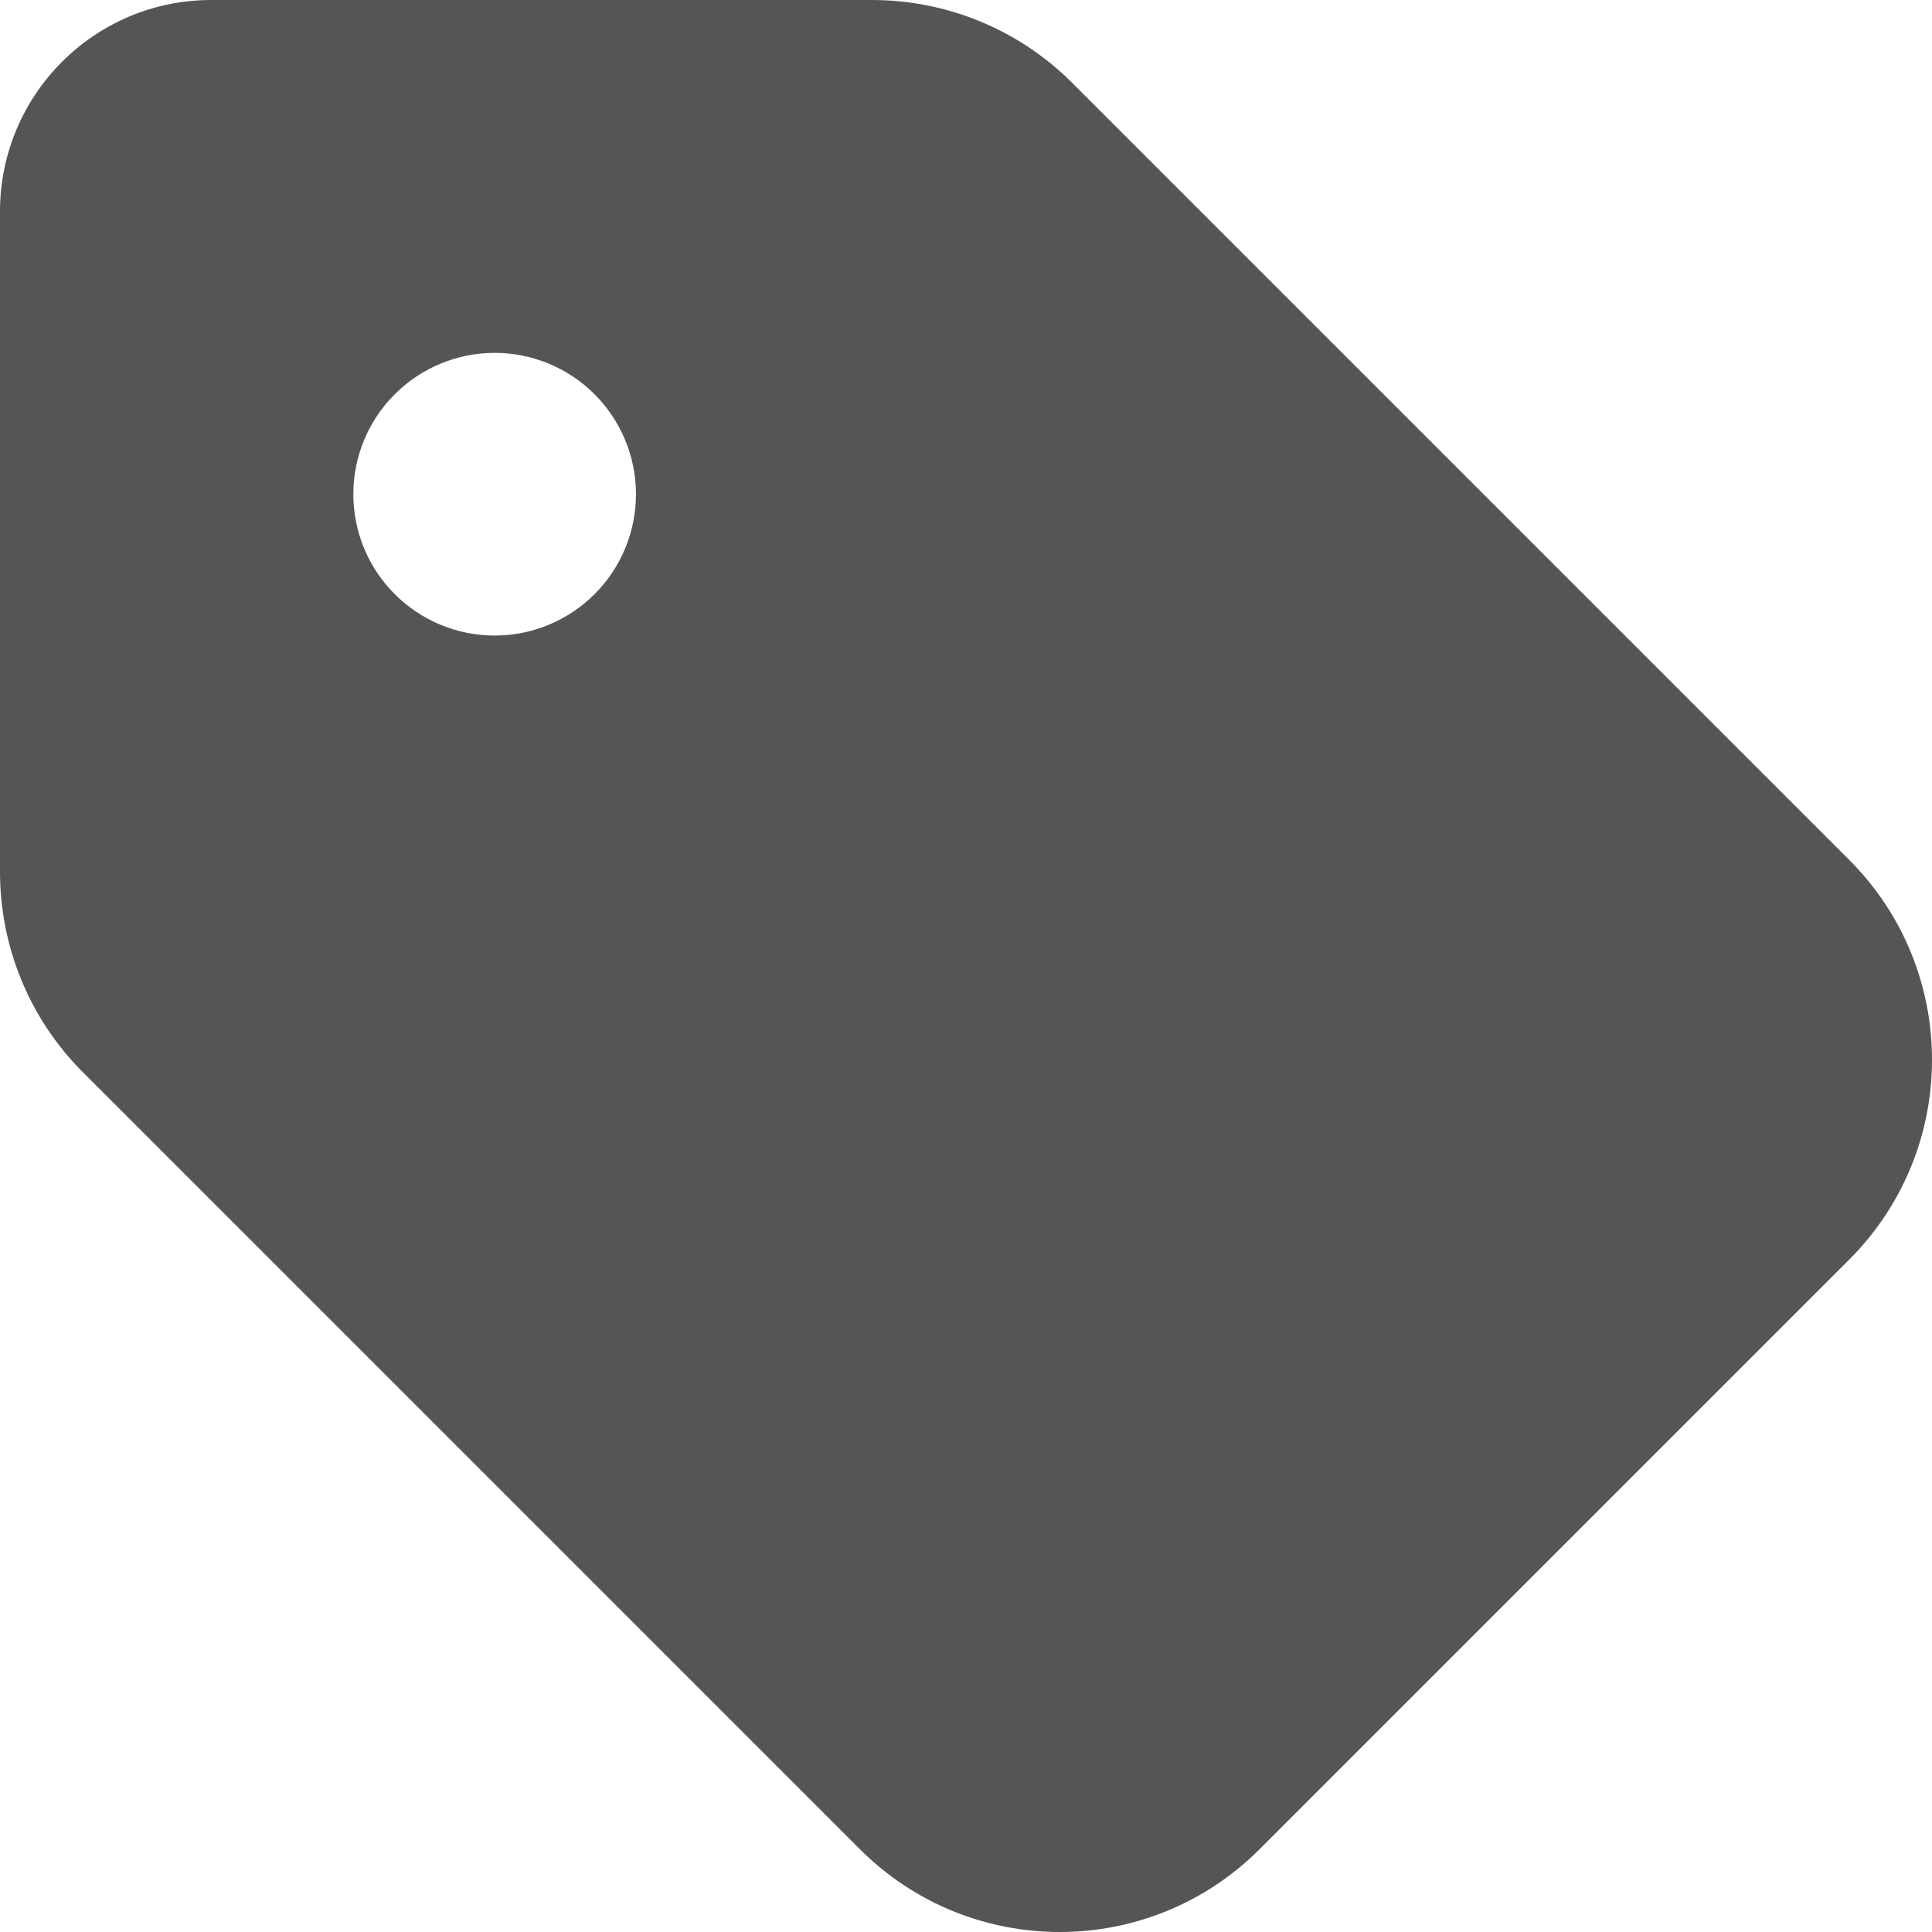 <svg width="28" height="28" viewBox="0 0 28 28" fill="none" xmlns="http://www.w3.org/2000/svg">
<path d="M0 3.066V12.635C0 13.723 0.429 14.767 1.197 15.535L12.462 26.8C14.062 28.4 16.655 28.4 18.255 26.8L26.8 18.255C28.4 16.655 28.4 14.062 26.8 12.462L15.535 1.197C14.767 0.429 13.723 2.2238e-05 12.635 2.2238e-05H3.072C1.376 -0.006 0 1.37 0 3.066ZM7.169 5.114C7.712 5.114 8.233 5.33 8.617 5.714C9.001 6.098 9.217 6.619 9.217 7.162C9.217 7.706 9.001 8.227 8.617 8.611C8.233 8.995 7.712 9.211 7.169 9.211C6.626 9.211 6.105 8.995 5.721 8.611C5.336 8.227 5.121 7.706 5.121 7.162C5.121 6.619 5.336 6.098 5.721 5.714C6.105 5.33 6.626 5.114 7.169 5.114Z" fill="#555555"/>
</svg>
